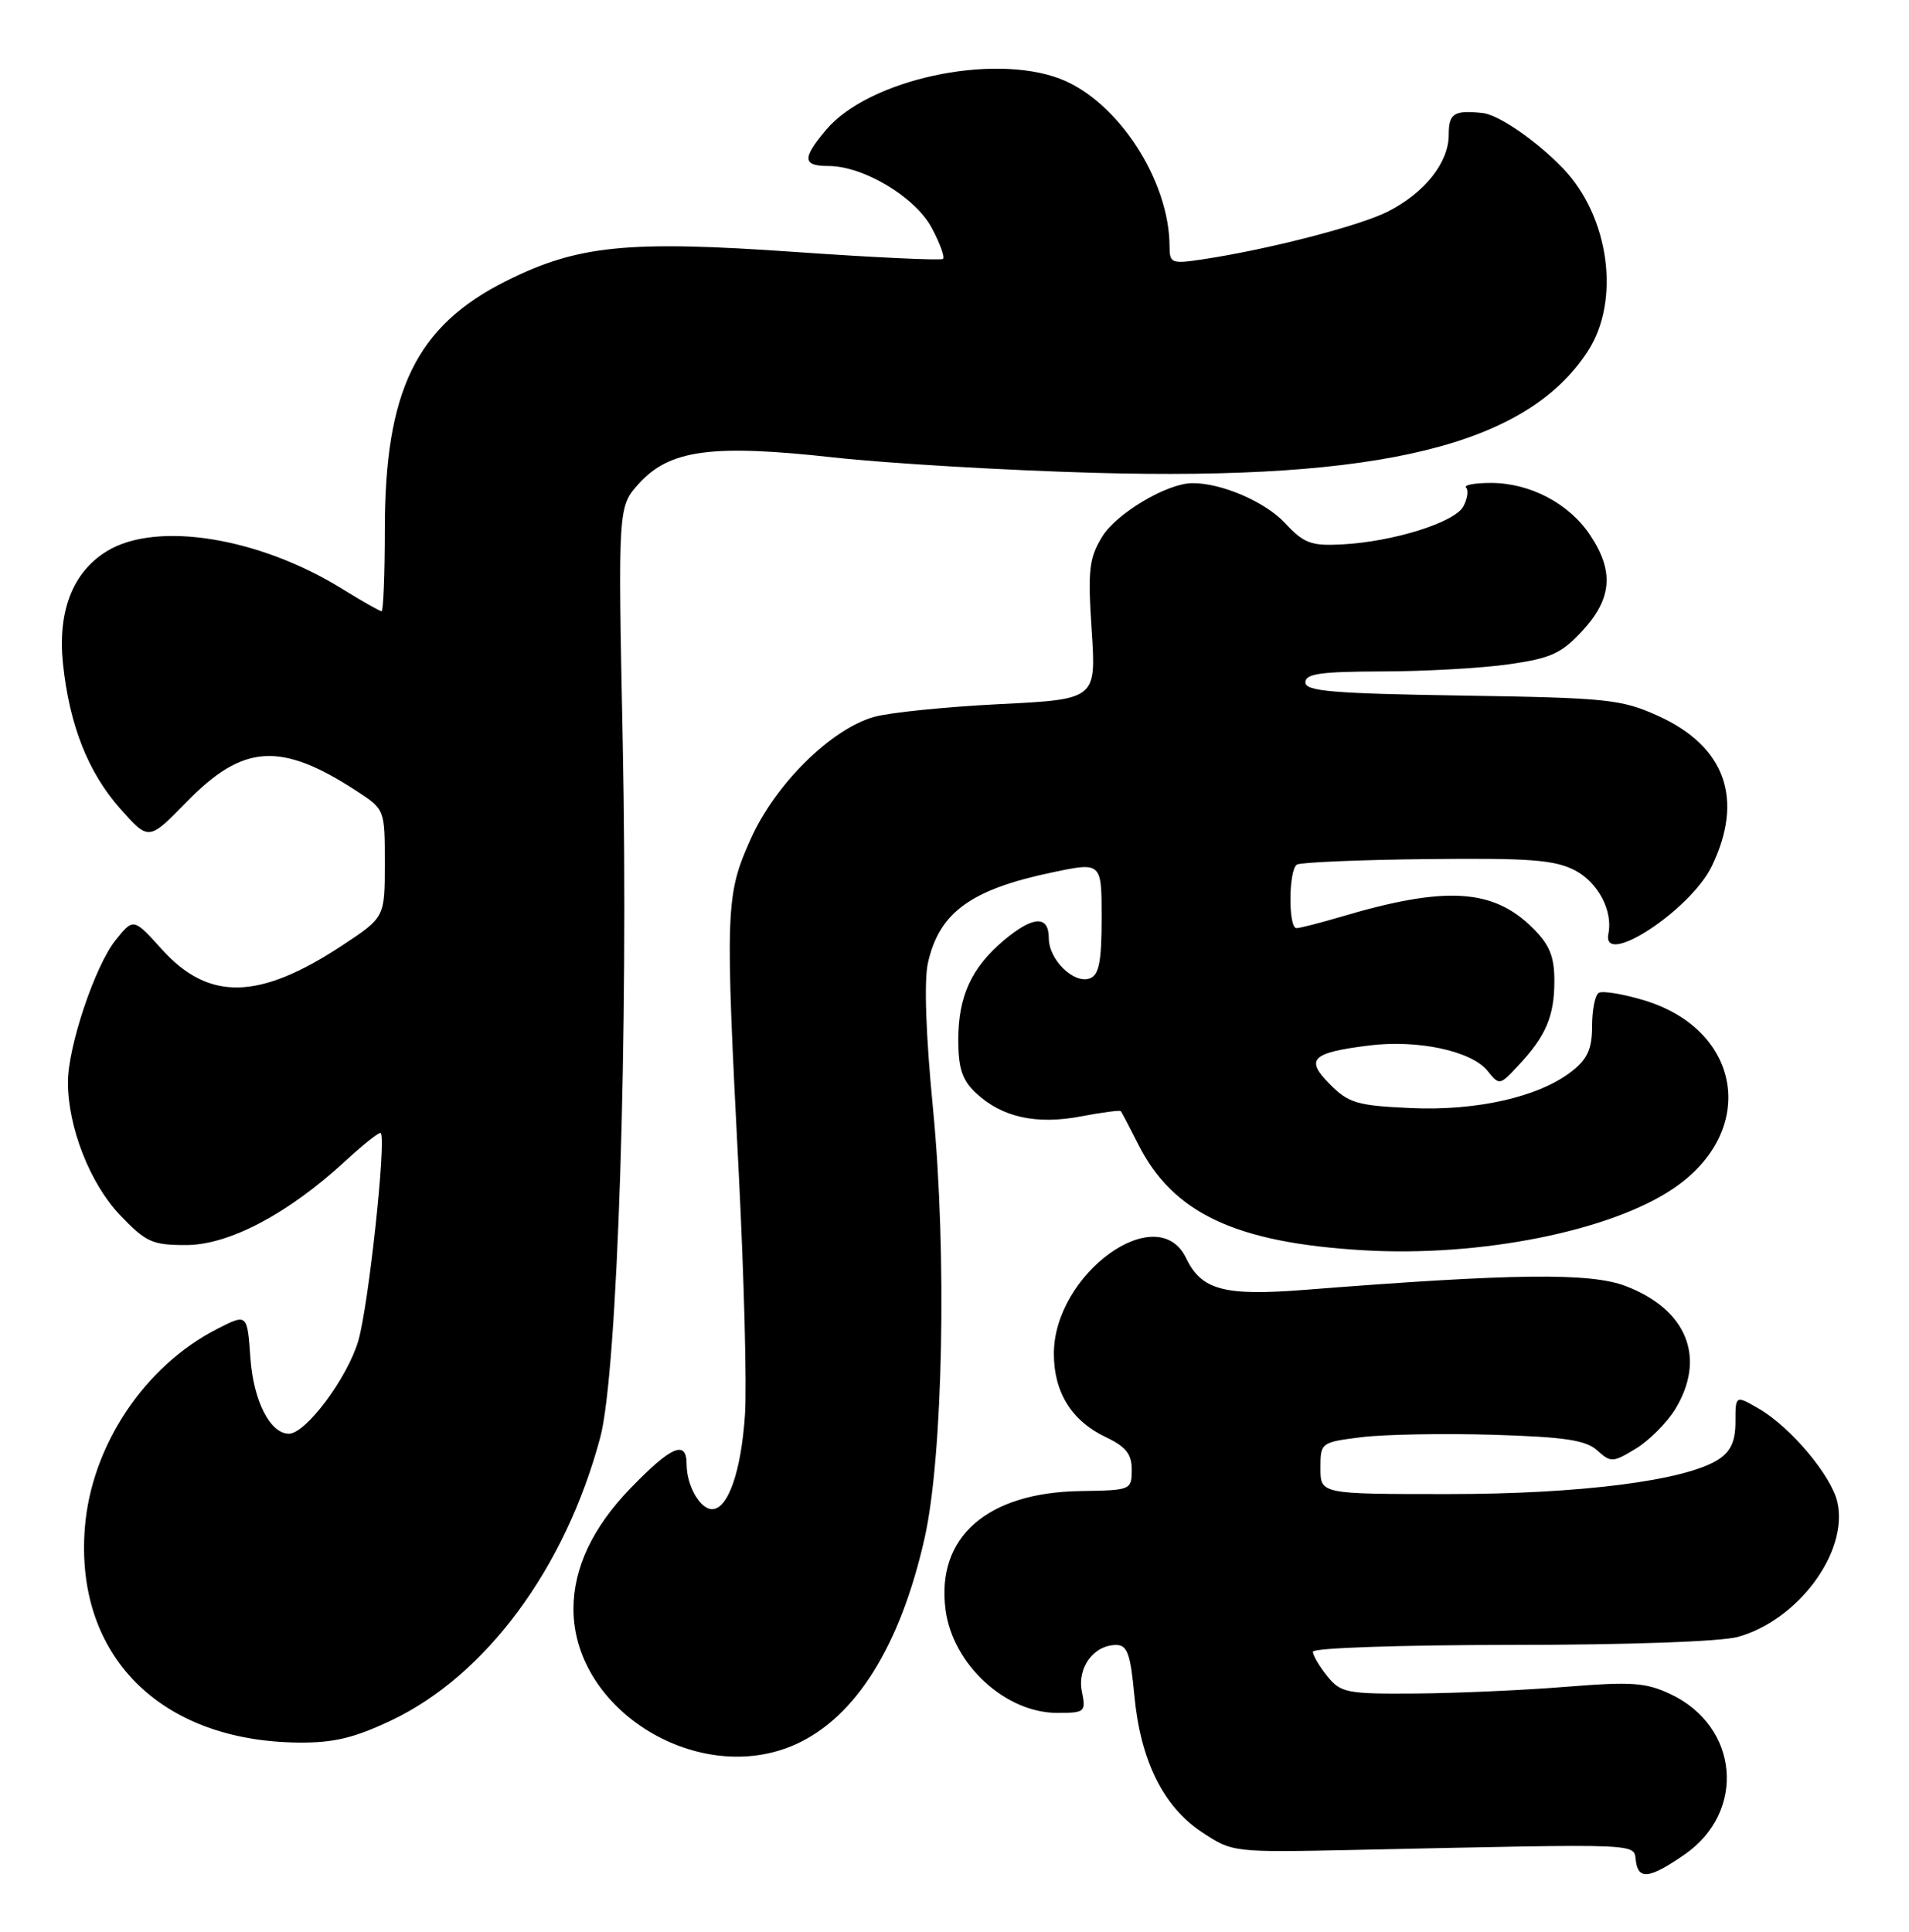 <?xml version="1.0" encoding="UTF-8" standalone="no"?>
<!DOCTYPE svg PUBLIC "-//W3C//DTD SVG 1.1//EN" "http://www.w3.org/Graphics/SVG/1.1/DTD/svg11.dtd" >
<svg xmlns="http://www.w3.org/2000/svg" xmlns:xlink="http://www.w3.org/1999/xlink" version="1.1" viewBox="0 0 253 256">
 <g >
 <path fill="currentColor"
d=" M 223.27 245.76 C 231.45 240.09 230.48 228.83 221.43 224.53 C 218.13 222.97 216.29 222.84 207.56 223.54 C 202.03 223.99 193.07 224.39 187.66 224.43 C 178.48 224.50 177.69 224.34 175.91 222.14 C 174.86 220.84 174.00 219.38 174.00 218.89 C 174.00 218.39 185.60 218.00 200.25 217.99 C 215.67 217.99 228.08 217.55 230.32 216.93 C 238.30 214.71 244.97 205.71 243.52 199.11 C 242.75 195.60 237.34 189.15 233.11 186.69 C 230.00 184.89 230.00 184.89 230.00 188.42 C 230.00 190.99 229.38 192.35 227.75 193.41 C 223.40 196.22 209.47 198.00 191.89 198.00 C 175.00 198.00 175.00 198.00 175.00 194.57 C 175.00 191.17 175.04 191.14 180.44 190.46 C 183.43 190.09 191.25 189.95 197.83 190.14 C 207.38 190.43 210.17 190.85 211.69 192.22 C 213.48 193.84 213.75 193.83 216.80 191.98 C 218.57 190.90 220.91 188.55 222.01 186.76 C 226.16 179.95 223.58 173.53 215.44 170.43 C 210.76 168.64 200.56 168.76 173.00 170.93 C 162.24 171.78 159.24 170.98 157.20 166.74 C 153.43 158.86 139.67 168.80 139.67 179.41 C 139.67 184.52 142.03 188.31 146.56 190.46 C 149.23 191.73 150.00 192.70 149.99 194.80 C 149.98 197.46 149.88 197.50 143.24 197.60 C 130.79 197.78 124.03 203.73 125.32 213.38 C 126.29 220.59 133.25 227.00 140.12 227.00 C 143.79 227.00 143.93 226.88 143.38 224.16 C 142.75 220.99 144.95 218.00 147.93 218.00 C 149.40 218.00 149.82 219.17 150.33 224.63 C 151.14 233.31 154.16 239.42 159.31 242.82 C 163.37 245.50 163.38 245.50 179.94 245.15 C 218.54 244.33 216.46 244.24 216.81 246.69 C 217.16 249.16 218.67 248.94 223.27 245.76 Z  M 105.51 231.14 C 113.43 227.53 119.31 218.13 122.53 203.87 C 124.98 193.05 125.51 166.08 123.65 146.92 C 122.70 137.18 122.45 129.95 122.98 127.60 C 124.49 120.91 128.66 117.88 139.47 115.61 C 146.00 114.24 146.00 114.24 146.00 121.65 C 146.00 127.40 145.65 129.20 144.46 129.65 C 142.35 130.46 139.00 127.20 139.00 124.35 C 139.00 121.26 136.92 121.36 133.04 124.62 C 128.75 128.23 127.00 132.04 127.00 137.78 C 127.00 141.59 127.51 143.13 129.34 144.85 C 132.76 148.06 137.32 149.08 143.25 147.95 C 146.04 147.42 148.42 147.11 148.54 147.25 C 148.66 147.39 149.70 149.37 150.85 151.65 C 155.46 160.79 163.75 164.69 180.69 165.69 C 196.15 166.61 213.48 163.15 221.81 157.48 C 233.03 149.86 230.86 136.41 217.78 132.53 C 215.02 131.71 212.36 131.28 211.88 131.58 C 211.39 131.87 211.00 133.86 211.00 135.99 C 211.00 138.98 210.40 140.33 208.34 141.95 C 204.01 145.36 195.74 147.25 186.91 146.84 C 179.87 146.52 178.74 146.19 176.27 143.71 C 172.93 140.36 173.79 139.51 181.46 138.55 C 187.88 137.75 194.99 139.27 197.12 141.89 C 198.71 143.87 198.76 143.86 201.24 141.19 C 204.89 137.29 206.00 134.66 206.00 129.99 C 206.00 126.77 205.37 125.21 203.17 123.02 C 197.90 117.75 191.59 117.37 177.70 121.50 C 174.91 122.32 172.27 123.00 171.82 123.00 C 170.72 123.00 170.77 115.26 171.88 114.58 C 172.36 114.28 180.12 113.95 189.13 113.85 C 202.78 113.70 206.04 113.95 208.74 115.35 C 211.79 116.94 213.78 120.71 213.16 123.75 C 212.24 128.34 224.03 120.63 226.86 114.80 C 231.16 105.91 228.66 98.90 219.74 94.87 C 214.87 92.67 213.05 92.48 193.75 92.18 C 176.59 91.91 173.00 91.61 173.00 90.43 C 173.00 89.28 175.05 89.00 183.25 88.98 C 188.89 88.97 196.43 88.54 200.00 88.03 C 205.58 87.23 206.96 86.59 209.75 83.56 C 213.65 79.32 213.93 75.69 210.73 70.90 C 207.93 66.71 202.77 64.00 197.58 64.00 C 195.43 64.00 193.95 64.28 194.30 64.63 C 194.65 64.98 194.48 66.09 193.94 67.11 C 192.80 69.24 184.65 71.79 177.83 72.15 C 173.75 72.36 172.81 72.01 170.28 69.30 C 167.65 66.48 161.83 63.99 158.00 64.03 C 154.63 64.06 147.94 68.05 146.06 71.14 C 144.33 73.99 144.15 75.54 144.68 83.54 C 145.28 92.68 145.28 92.68 132.39 93.32 C 125.30 93.68 117.85 94.43 115.83 95.01 C 110.12 96.63 102.76 103.91 99.50 111.17 C 96.15 118.65 96.09 120.28 97.91 155.50 C 98.61 169.25 98.99 183.65 98.73 187.50 C 98.23 195.00 96.49 200.00 94.37 200.00 C 92.78 200.00 91.00 196.87 91.00 194.07 C 91.00 190.76 88.97 191.63 83.54 197.25 C 78.55 202.40 76.00 207.81 76.00 213.22 C 76.00 226.76 92.75 236.93 105.51 231.14 Z  M 51.82 228.01 C 64.41 222.05 74.91 207.85 79.55 190.50 C 81.85 181.93 83.31 136.74 82.53 98.32 C 81.90 67.15 81.90 67.15 84.70 64.06 C 88.77 59.59 94.38 58.84 110.47 60.62 C 117.63 61.41 133.18 62.33 145.00 62.66 C 183.07 63.72 202.35 58.97 210.43 46.55 C 214.80 39.84 213.29 28.72 207.15 22.32 C 203.63 18.66 198.61 15.20 196.50 14.98 C 192.68 14.58 192.00 15.02 192.00 17.87 C 192.00 21.54 188.84 25.53 183.95 28.03 C 180.20 29.94 167.89 33.11 159.25 34.39 C 155.29 34.98 155.00 34.87 155.00 32.69 C 155.00 23.90 148.12 13.36 140.49 10.44 C 131.45 6.99 115.07 10.56 109.48 17.21 C 106.29 21.00 106.35 22.00 109.79 22.00 C 114.44 22.00 121.28 26.10 123.48 30.19 C 124.56 32.22 125.24 34.07 124.98 34.31 C 124.71 34.54 115.95 34.13 105.50 33.40 C 83.16 31.83 76.55 32.49 67.04 37.26 C 55.16 43.22 51.00 51.76 51.00 70.18 C 51.00 76.13 50.80 81.00 50.57 81.00 C 50.33 81.00 47.97 79.66 45.32 78.02 C 34.30 71.21 20.74 69.03 14.19 73.03 C 9.64 75.80 7.61 81.01 8.35 88.00 C 9.21 96.13 11.69 102.39 15.94 107.18 C 19.71 111.43 19.71 111.43 24.72 106.29 C 32.22 98.59 37.18 98.27 47.25 104.82 C 51.00 107.27 51.00 107.27 51.00 114.42 C 51.00 121.57 51.00 121.57 45.36 125.29 C 34.32 132.56 27.67 132.70 21.44 125.80 C 17.69 121.65 17.69 121.65 15.33 124.58 C 12.61 127.94 9.00 138.70 9.00 143.42 C 9.00 149.37 11.92 156.83 15.88 161.00 C 19.33 164.62 20.16 165.00 24.65 165.00 C 30.34 165.00 38.15 160.88 45.75 153.88 C 48.17 151.65 50.29 149.97 50.46 150.16 C 51.22 151.01 48.85 173.00 47.49 177.67 C 46.06 182.59 40.53 190.00 38.29 190.00 C 35.80 190.00 33.60 185.68 33.19 180.00 C 32.77 174.08 32.77 174.08 28.79 176.11 C 19.16 181.02 12.12 191.57 11.25 202.42 C 9.89 219.36 21.16 230.73 39.50 230.93 C 44.18 230.98 46.89 230.34 51.82 228.01 Z "/>
</g>
</svg>